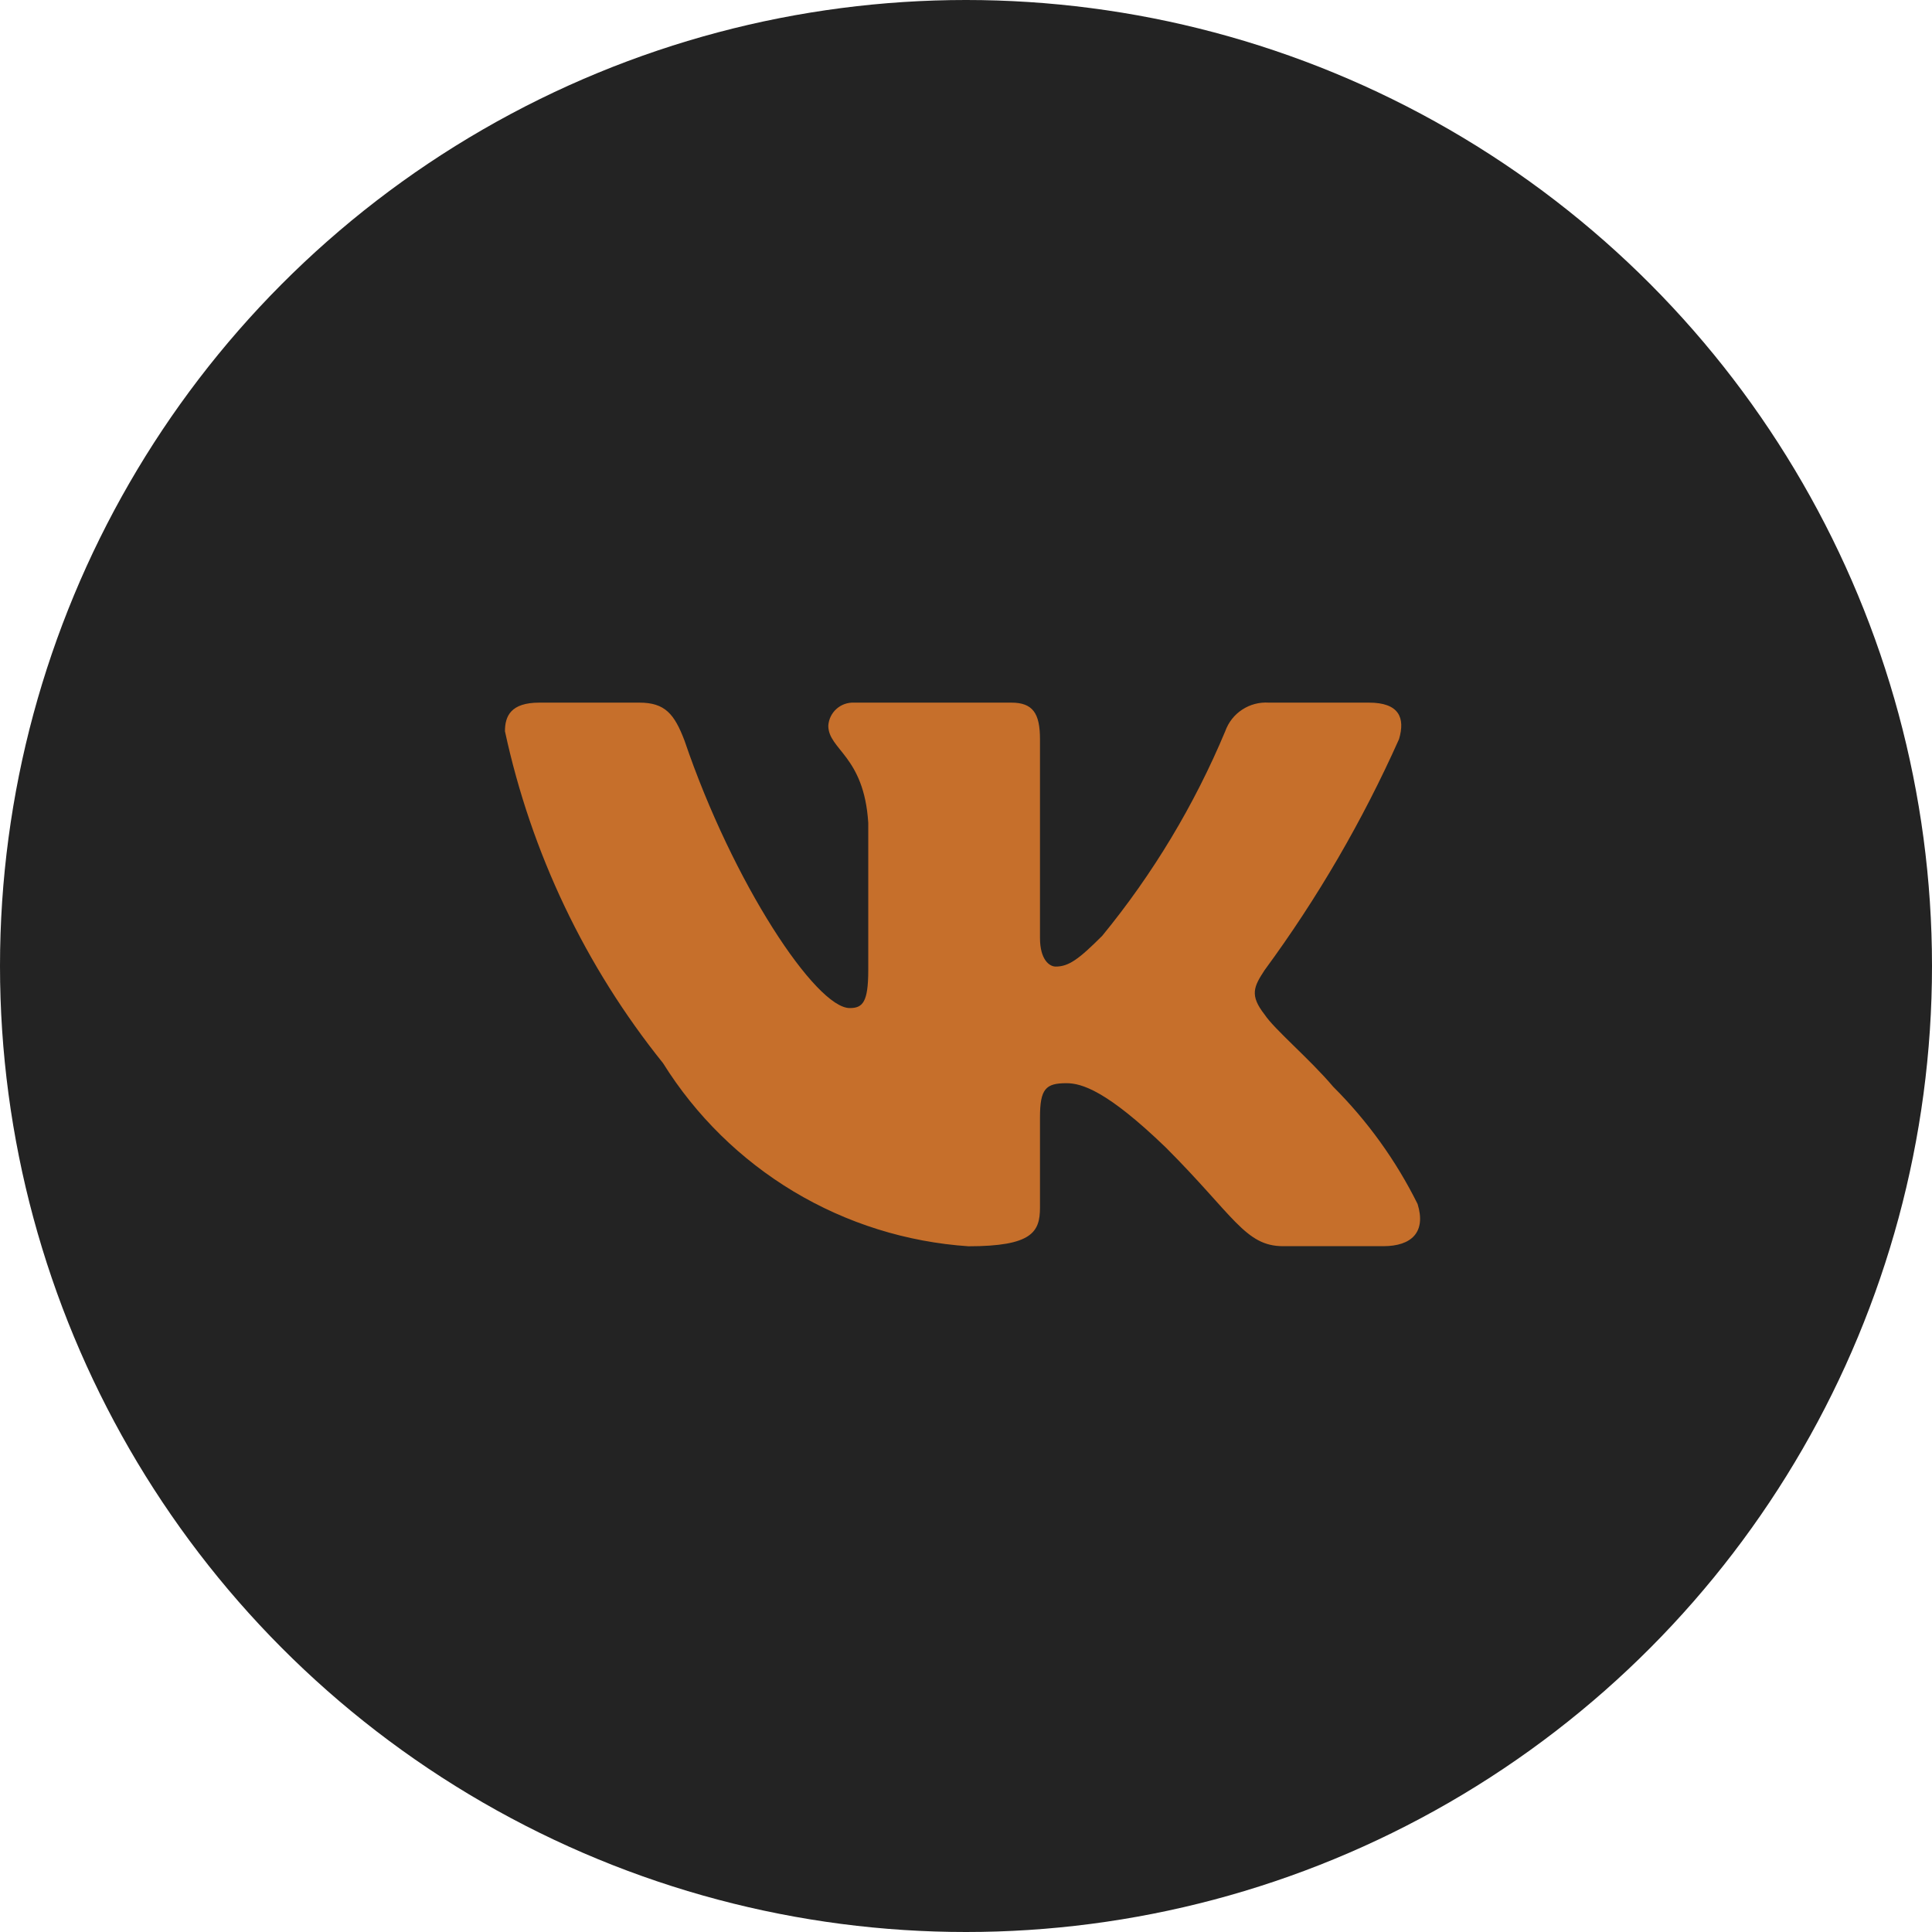 <svg xmlns="http://www.w3.org/2000/svg" width="44" height="44" viewBox="0 0 44 44" fill="none">
    <circle cx="22" cy="22" r="22" fill="#232323"/>
    <path d="M31.503 28.381H29.222C28.359 28.381 28.099 27.682 26.551 26.134C25.2 24.831 24.629 24.669 24.287 24.669C23.814 24.669 23.685 24.798 23.685 25.451V27.502C23.685 28.057 23.505 28.383 22.055 28.383C20.648 28.288 19.284 27.861 18.075 27.136C16.866 26.41 15.846 25.408 15.1 24.212C13.328 22.007 12.096 19.419 11.5 16.654C11.5 16.312 11.63 16.002 12.282 16.002H14.562C15.148 16.002 15.359 16.264 15.589 16.866C16.696 20.124 18.585 22.958 19.352 22.958C19.646 22.958 19.774 22.828 19.774 22.095V18.739C19.677 17.208 18.864 17.078 18.864 16.525C18.874 16.379 18.941 16.242 19.05 16.145C19.159 16.047 19.302 15.996 19.448 16.002H23.033C23.522 16.002 23.685 16.246 23.685 16.833V21.361C23.685 21.851 23.896 22.013 24.043 22.013C24.337 22.013 24.564 21.851 25.102 21.313C26.257 19.904 27.201 18.334 27.904 16.653C27.976 16.451 28.111 16.278 28.291 16.161C28.47 16.043 28.683 15.988 28.897 16.002H31.178C31.862 16.002 32.007 16.345 31.862 16.833C31.032 18.691 30.006 20.455 28.8 22.095C28.554 22.47 28.456 22.666 28.8 23.105C29.026 23.447 29.826 24.115 30.363 24.75C31.145 25.53 31.794 26.432 32.285 27.421C32.481 28.056 32.154 28.381 31.503 28.381Z" fill="#C66F2B"/>
</svg>
